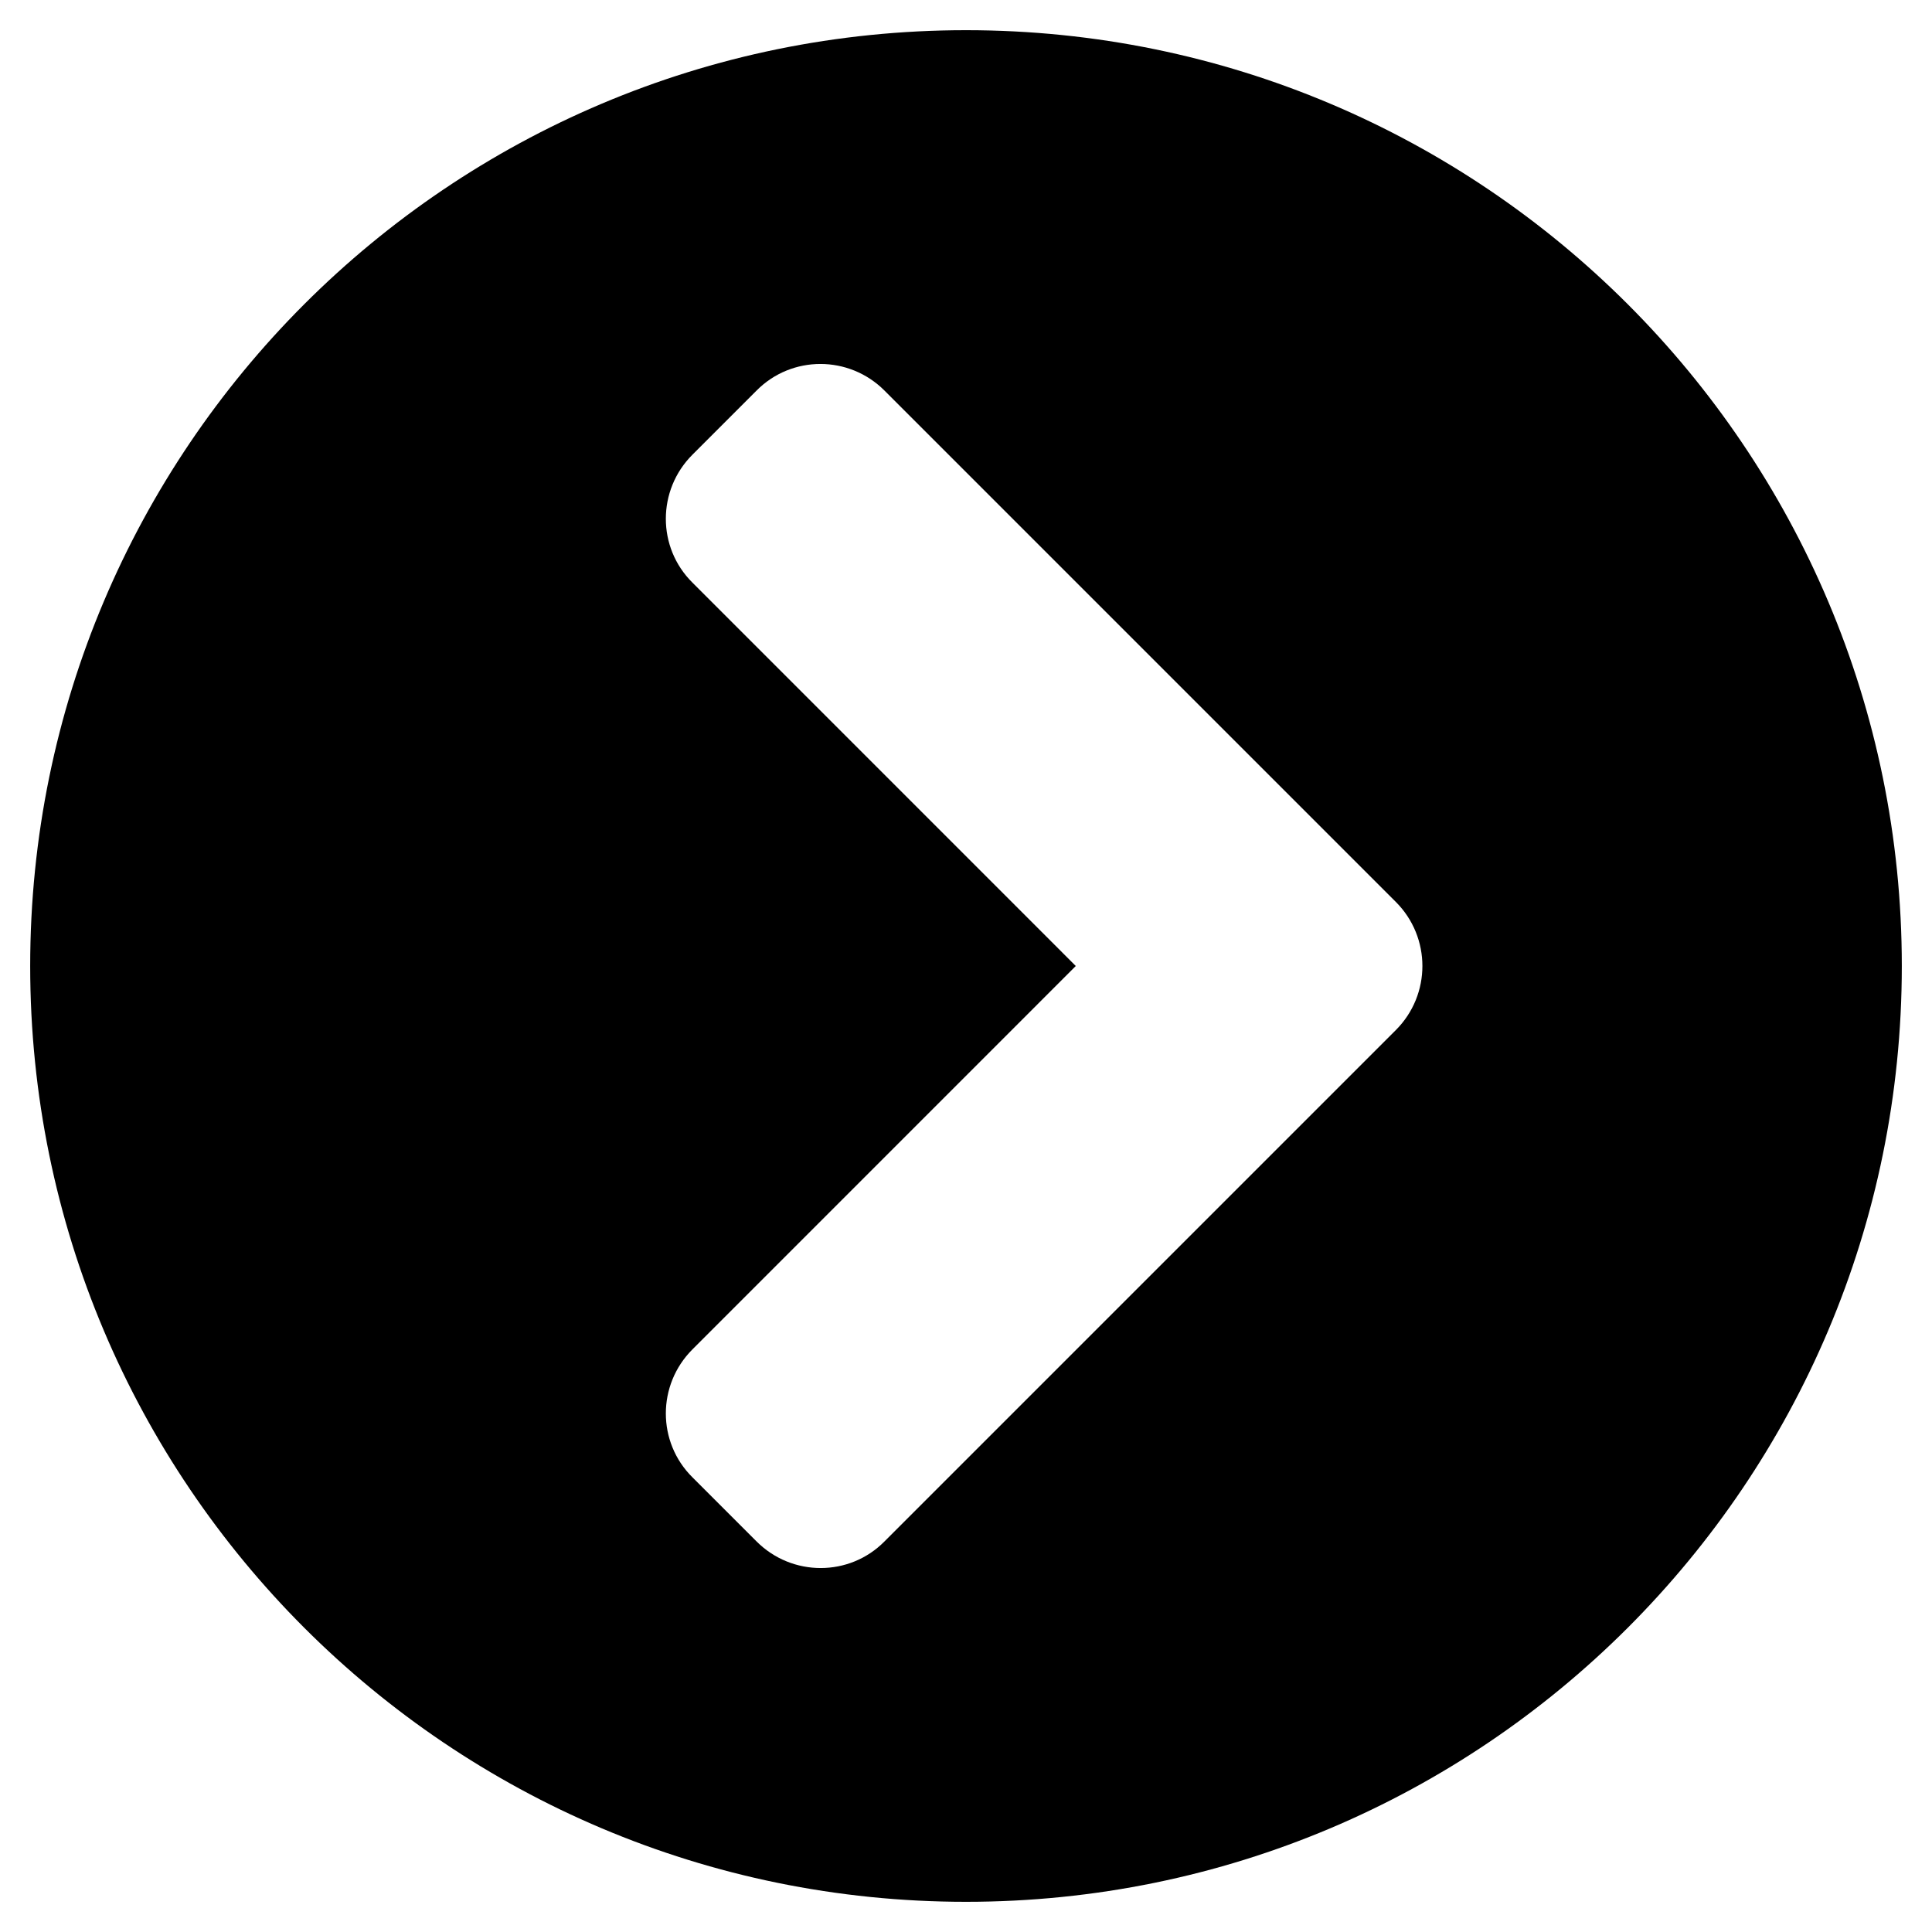 <svg width="40" height="40" viewBox="0 0 40 40" fill="none" xmlns="http://www.w3.org/2000/svg">
<path d="M20 0.625C30.703 0.625 39.375 9.297 39.375 20C39.375 30.703 30.703 39.375 20 39.375C9.297 39.375 0.625 30.703 0.625 20C0.625 9.297 9.297 0.625 20 0.625ZM28.898 18.672L18.312 8.086C17.578 7.352 16.391 7.352 15.664 8.086L14.336 9.414C13.602 10.148 13.602 11.336 14.336 12.062L22.273 20L14.336 27.938C13.602 28.672 13.602 29.859 14.336 30.586L15.664 31.914C16.398 32.648 17.586 32.648 18.312 31.914L28.898 21.328C29.633 20.594 29.633 19.406 28.898 18.672Z" fill="black"/>
</svg>
